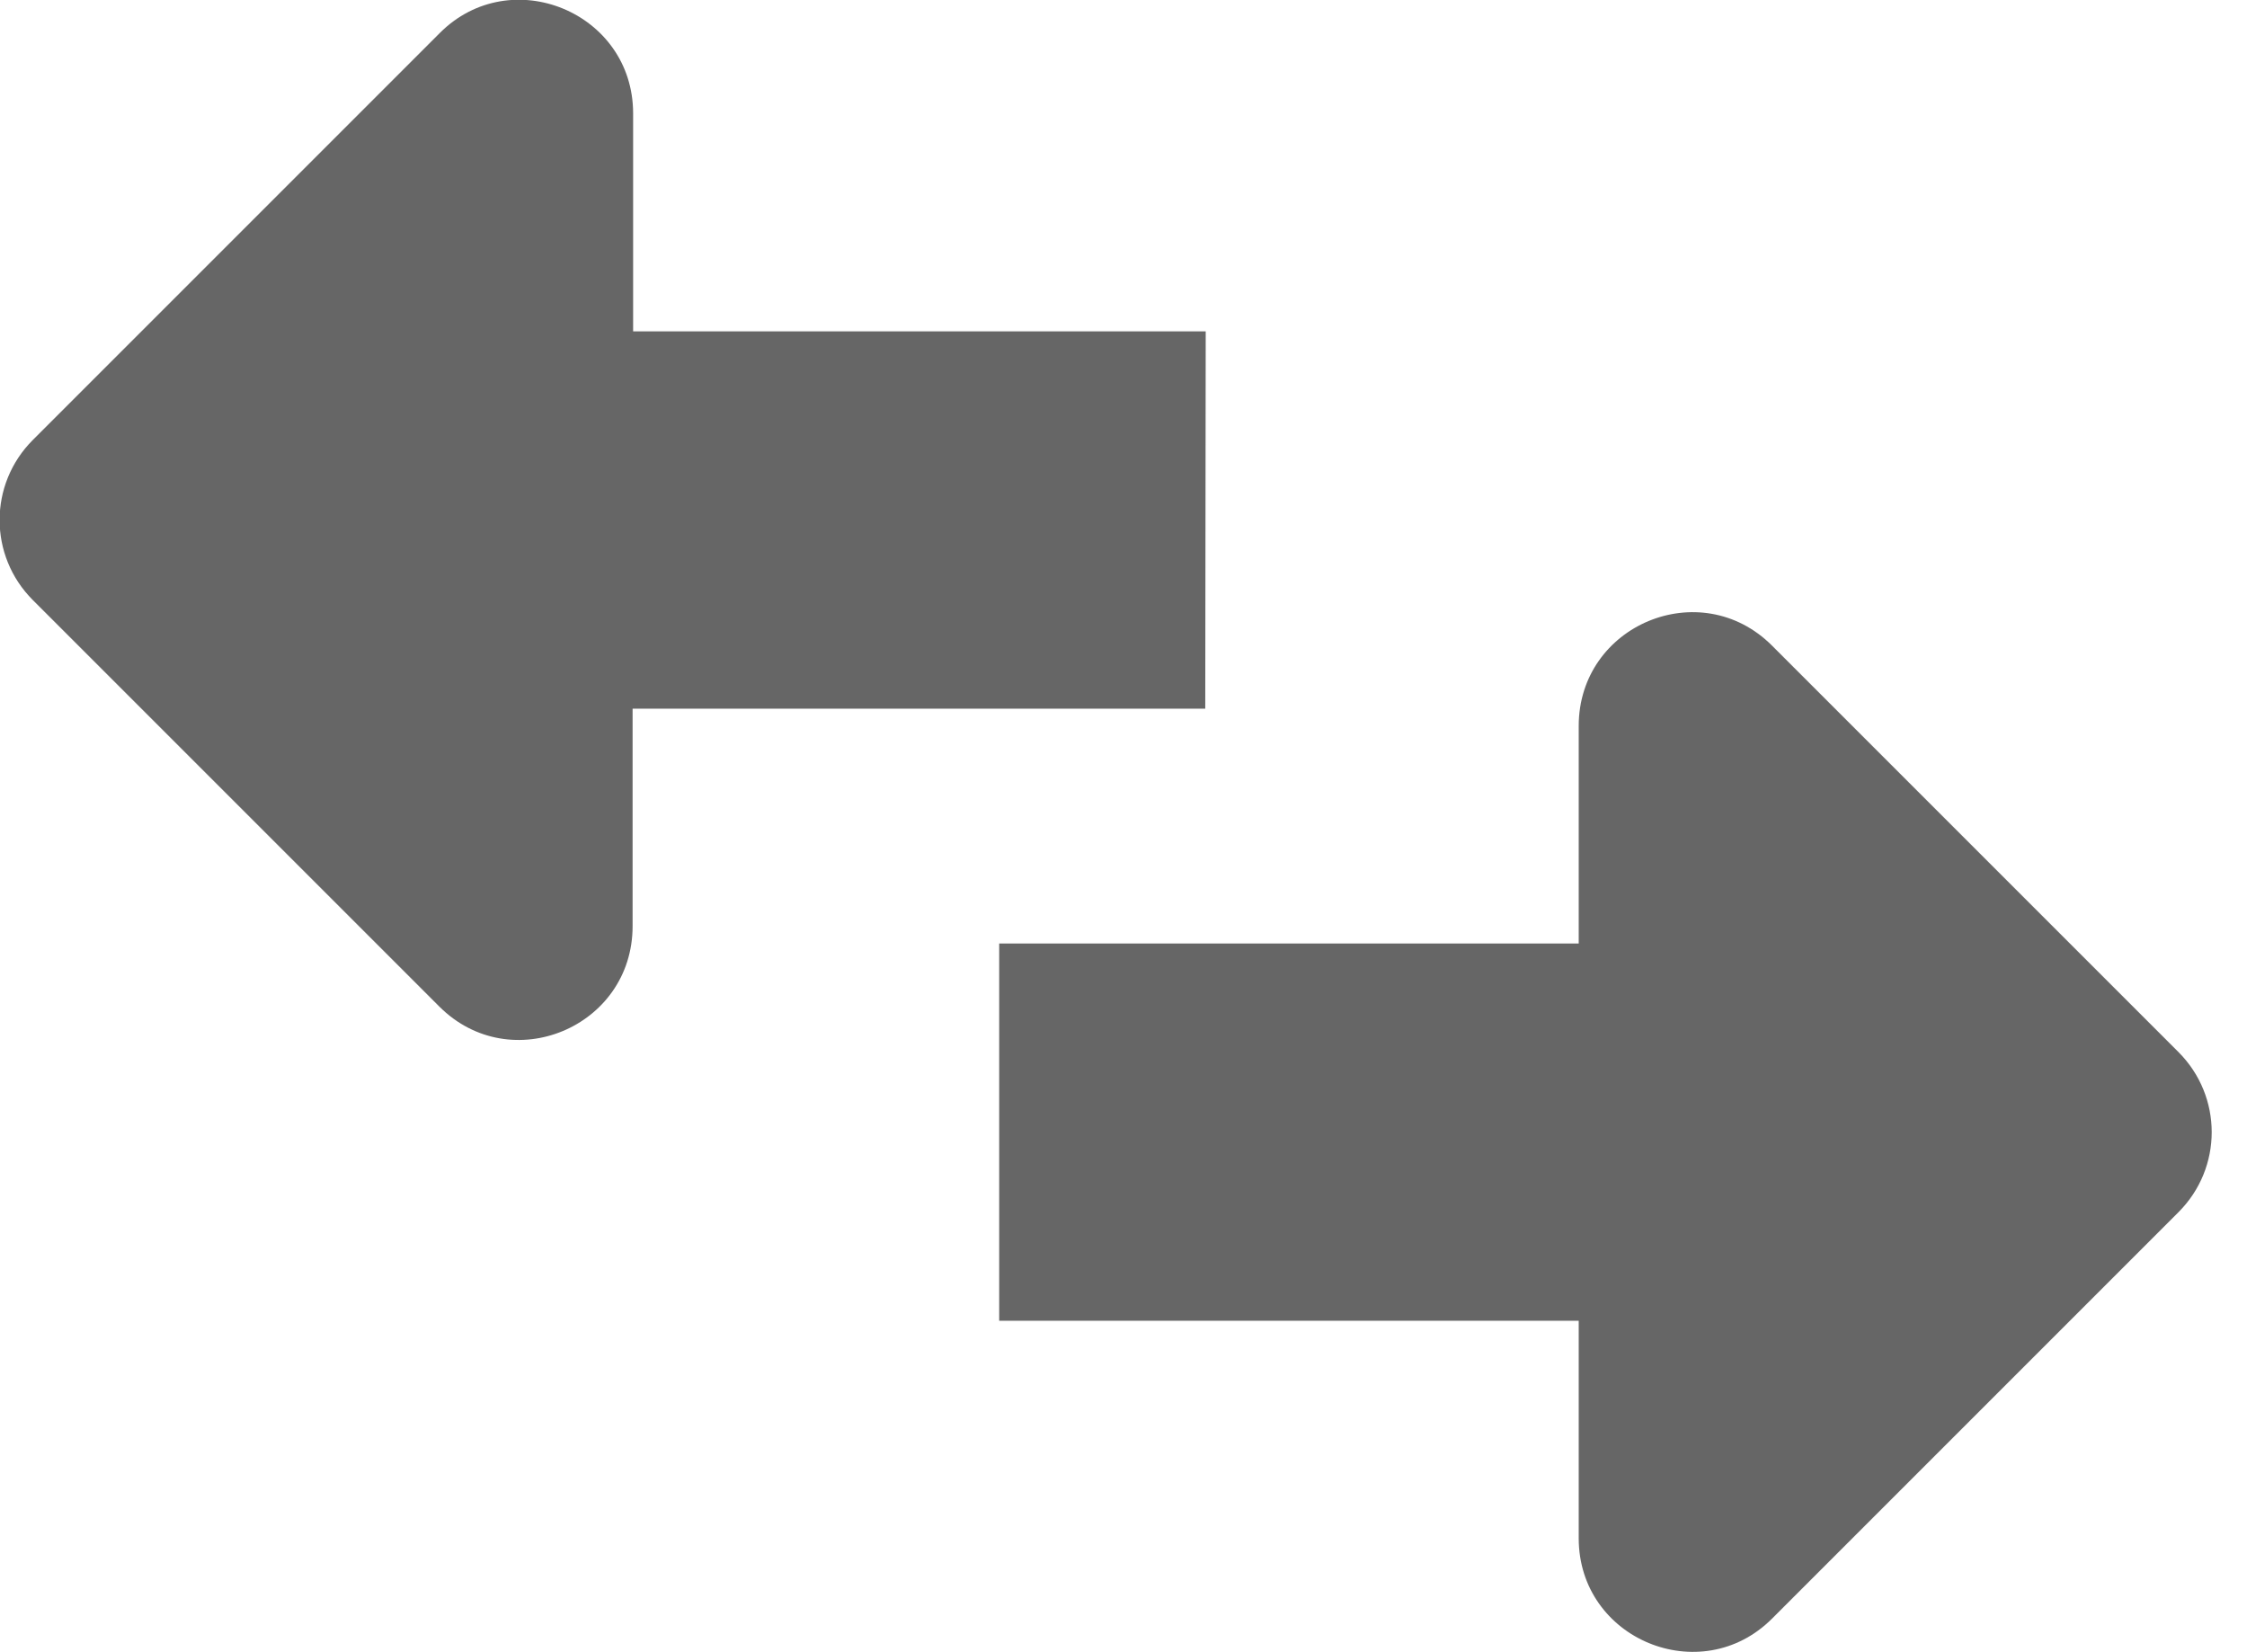 <svg width="34" height="25" viewBox="0 0 34 25" fill="none" xmlns="http://www.w3.org/2000/svg">
<g clip-path="url(#clip0_1145_1024)">
<path d="M15.119 19.985H23.888V23.276C23.888 24.806 25.738 25.567 26.813 24.492L32.962 18.343C33.634 17.672 33.634 16.59 32.962 15.918L26.813 9.769C25.731 8.687 23.888 9.455 23.888 10.985V14.276H15.119V19.985Z" fill="#666666"/>
<path d="M18.244 5.014H9.58V1.716C9.58 0.186 7.729 -0.576 6.655 0.499L0.498 6.656C-0.174 7.327 -0.174 8.41 0.498 9.081L6.647 15.23C7.729 16.312 9.572 15.544 9.572 14.014V10.723H18.237L18.244 5.014Z" fill="#666666"/>
</g>
<defs>
<clipPath id="clip0_1145_1024">
<rect width="33.47" height="25" fill="white"/>
</clipPath>
</defs>
</svg>
